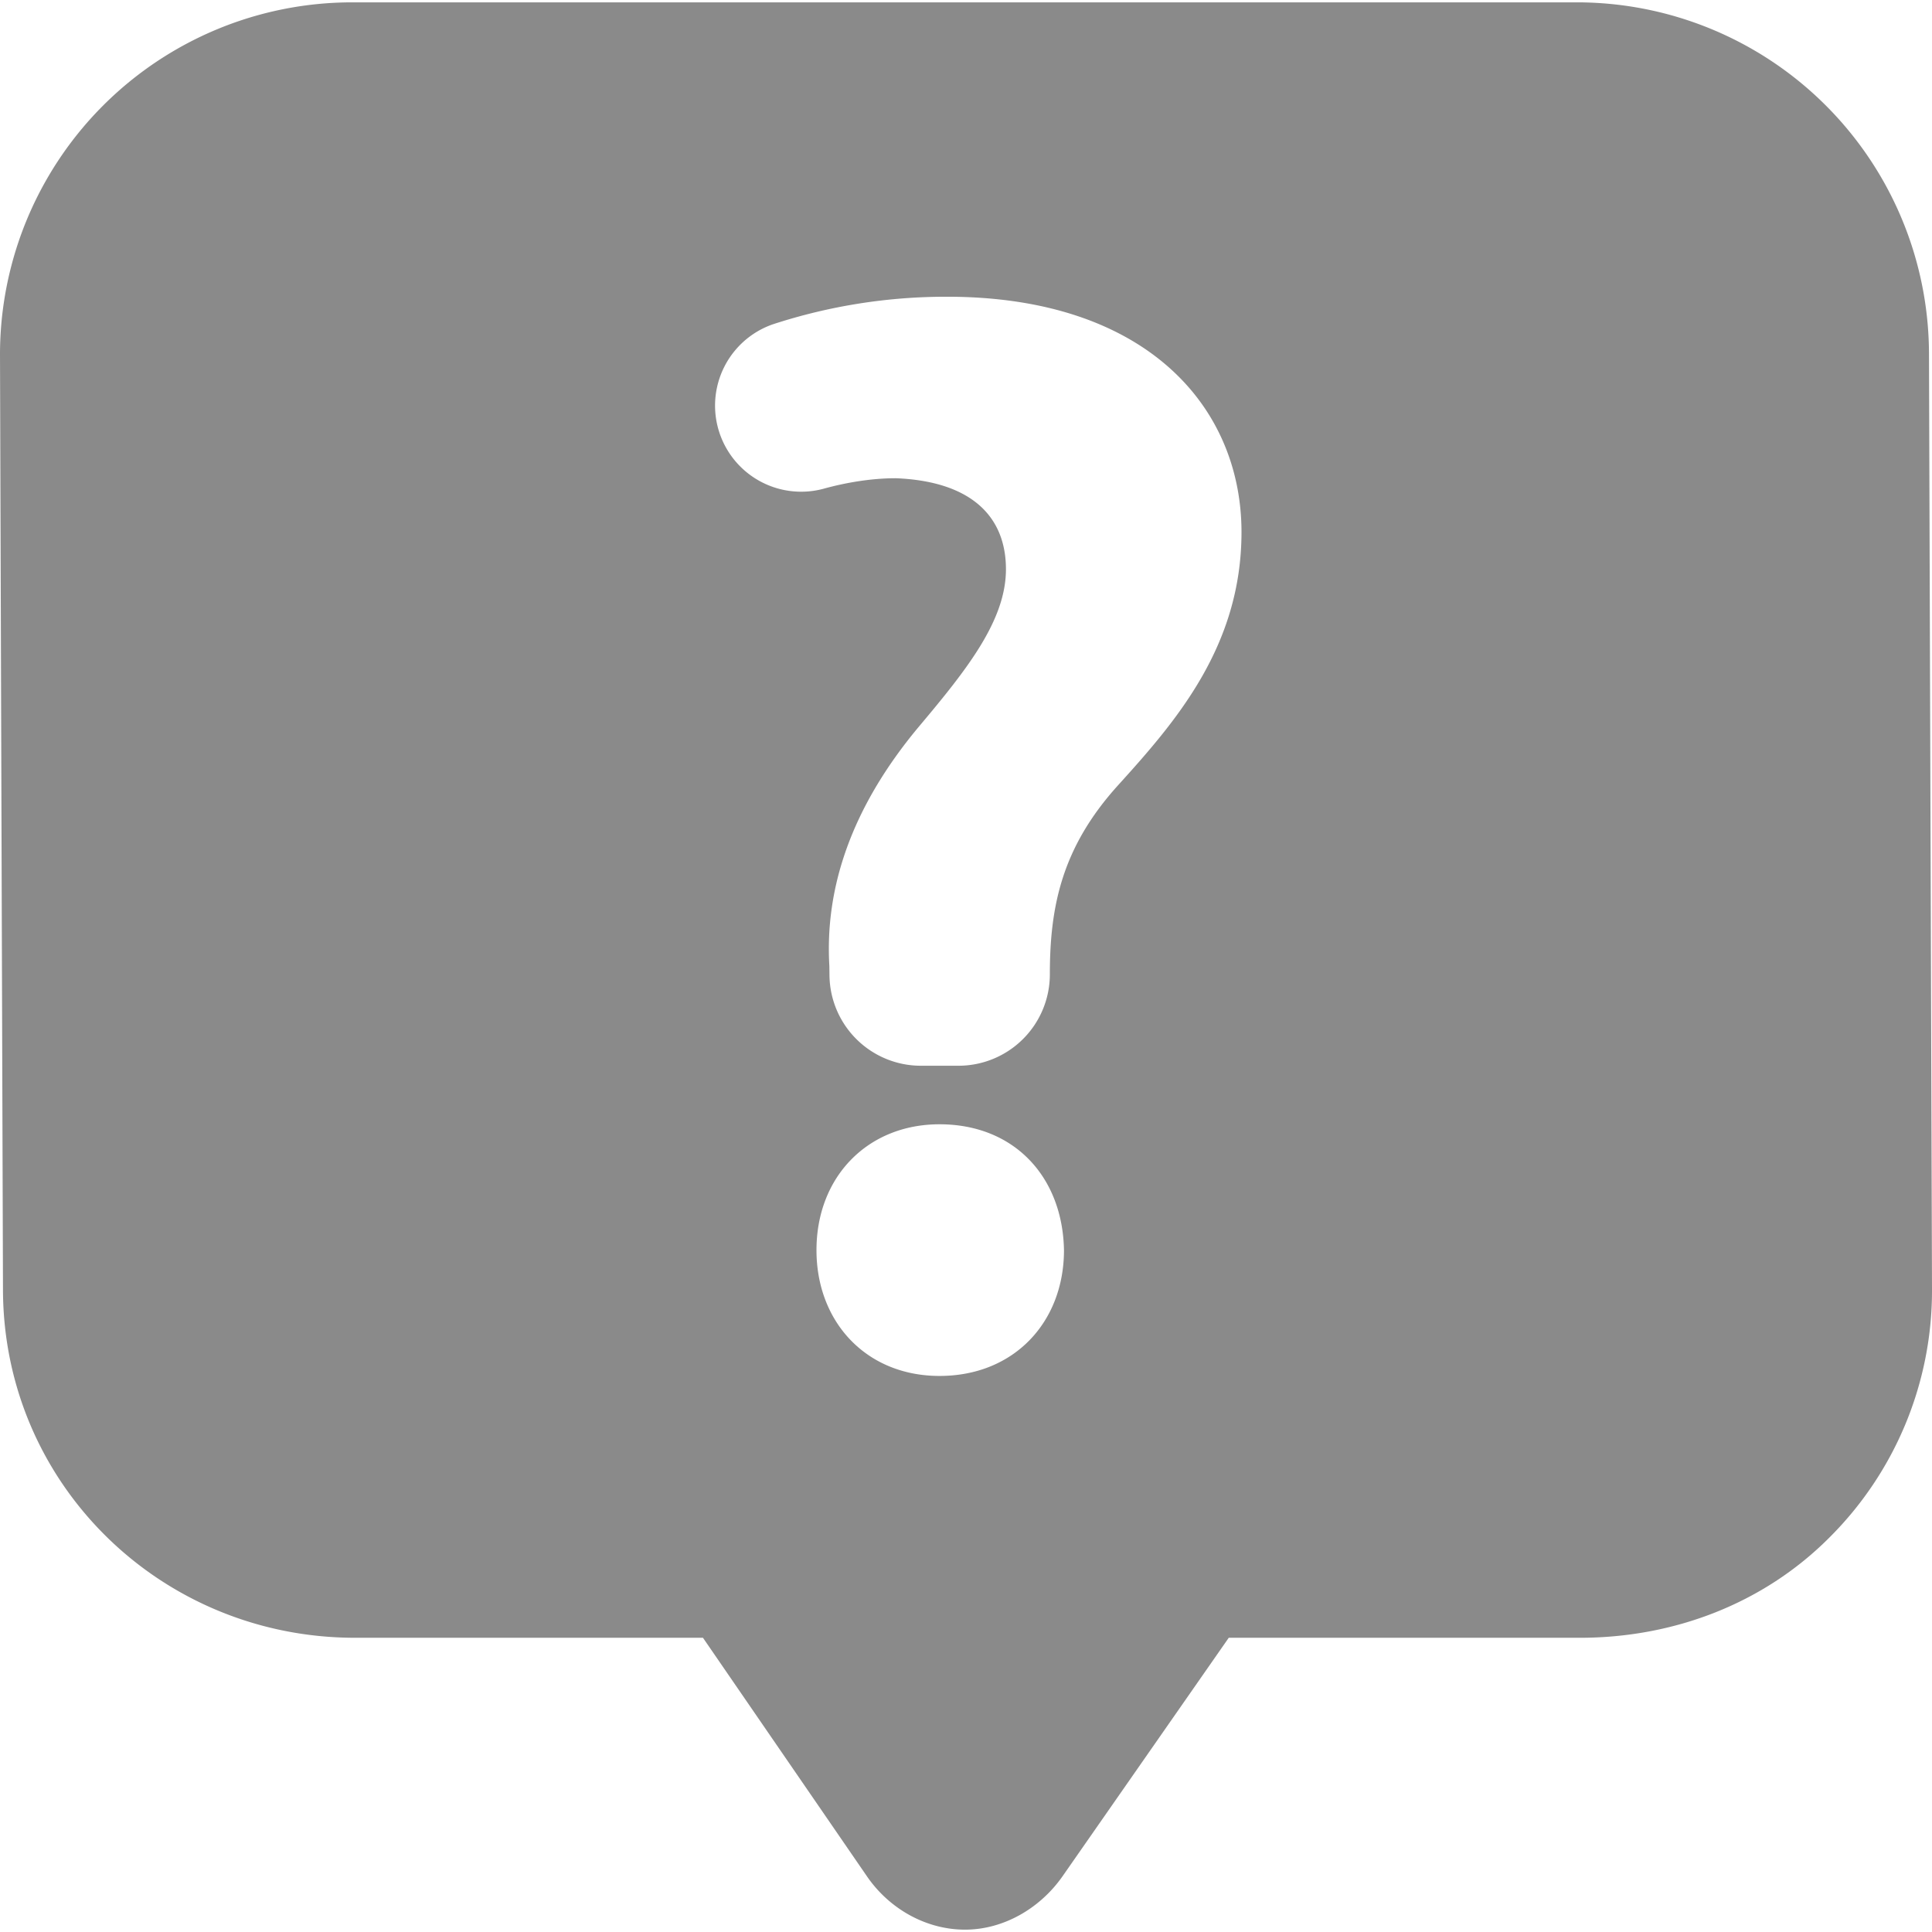 <?xml version="1.0" standalone="no"?><!DOCTYPE svg PUBLIC "-//W3C//DTD SVG 1.1//EN" "http://www.w3.org/Graphics/SVG/1.1/DTD/svg11.dtd"><svg t="1683638809201" class="icon" viewBox="0 0 1024 1024" version="1.1" xmlns="http://www.w3.org/2000/svg" p-id="6926" xmlns:xlink="http://www.w3.org/1999/xlink" width="200" height="200"><path d="M1022.401 187.303A186.659 186.659 0 0 0 835.764 1.245H186.637A186.659 186.659 0 0 0 0.001 188.503l1.578 495.297c0.333 102.865 83.794 184.258 186.659 184.258h184.347l87.173 126.803c11.758 16.892 31.028 27.85 51.588 27.894 20.56 0.044 39.852-11.291 51.699-28.117l88.217-126.58h186.103c49.587 0 97.152-17.937 132.181-53.055a184.547 184.547 0 0 0 54.455-131.492l-1.6-496.208zM497.965 729.276c-38.83 0-65.213-28.583-65.213-66.68 0-38.852 27.116-66.702 65.213-66.702 39.586 0 65.257 27.85 65.968 66.702 0 38.074-26.383 66.68-65.968 66.68z m94.441-312.861c-29.584 32.784-35.963 63.99-35.963 99.997a48.454 48.454 0 0 1-48.432 48.454h-19.937a48.454 48.454 0 0 1-48.432-47.698l-0.067-5.179c-2.4-40.808 11.202-83.35 47.187-126.536 25.605-30.428 46.409-56.522 46.409-83.727 0-28.005-18.404-46.654-58.389-48.254-12.202 0-25.605 2.045-38.563 5.646a45.631 45.631 0 0 1-26.627-87.217 295.502 295.502 0 0 1 92.374-14.625c105.598 0 156.053 58.389 156.053 124.802-0.022 60.723-35.185 100.731-65.613 134.337z" p-id="6927" fill="#8a8a8a"></path></svg>